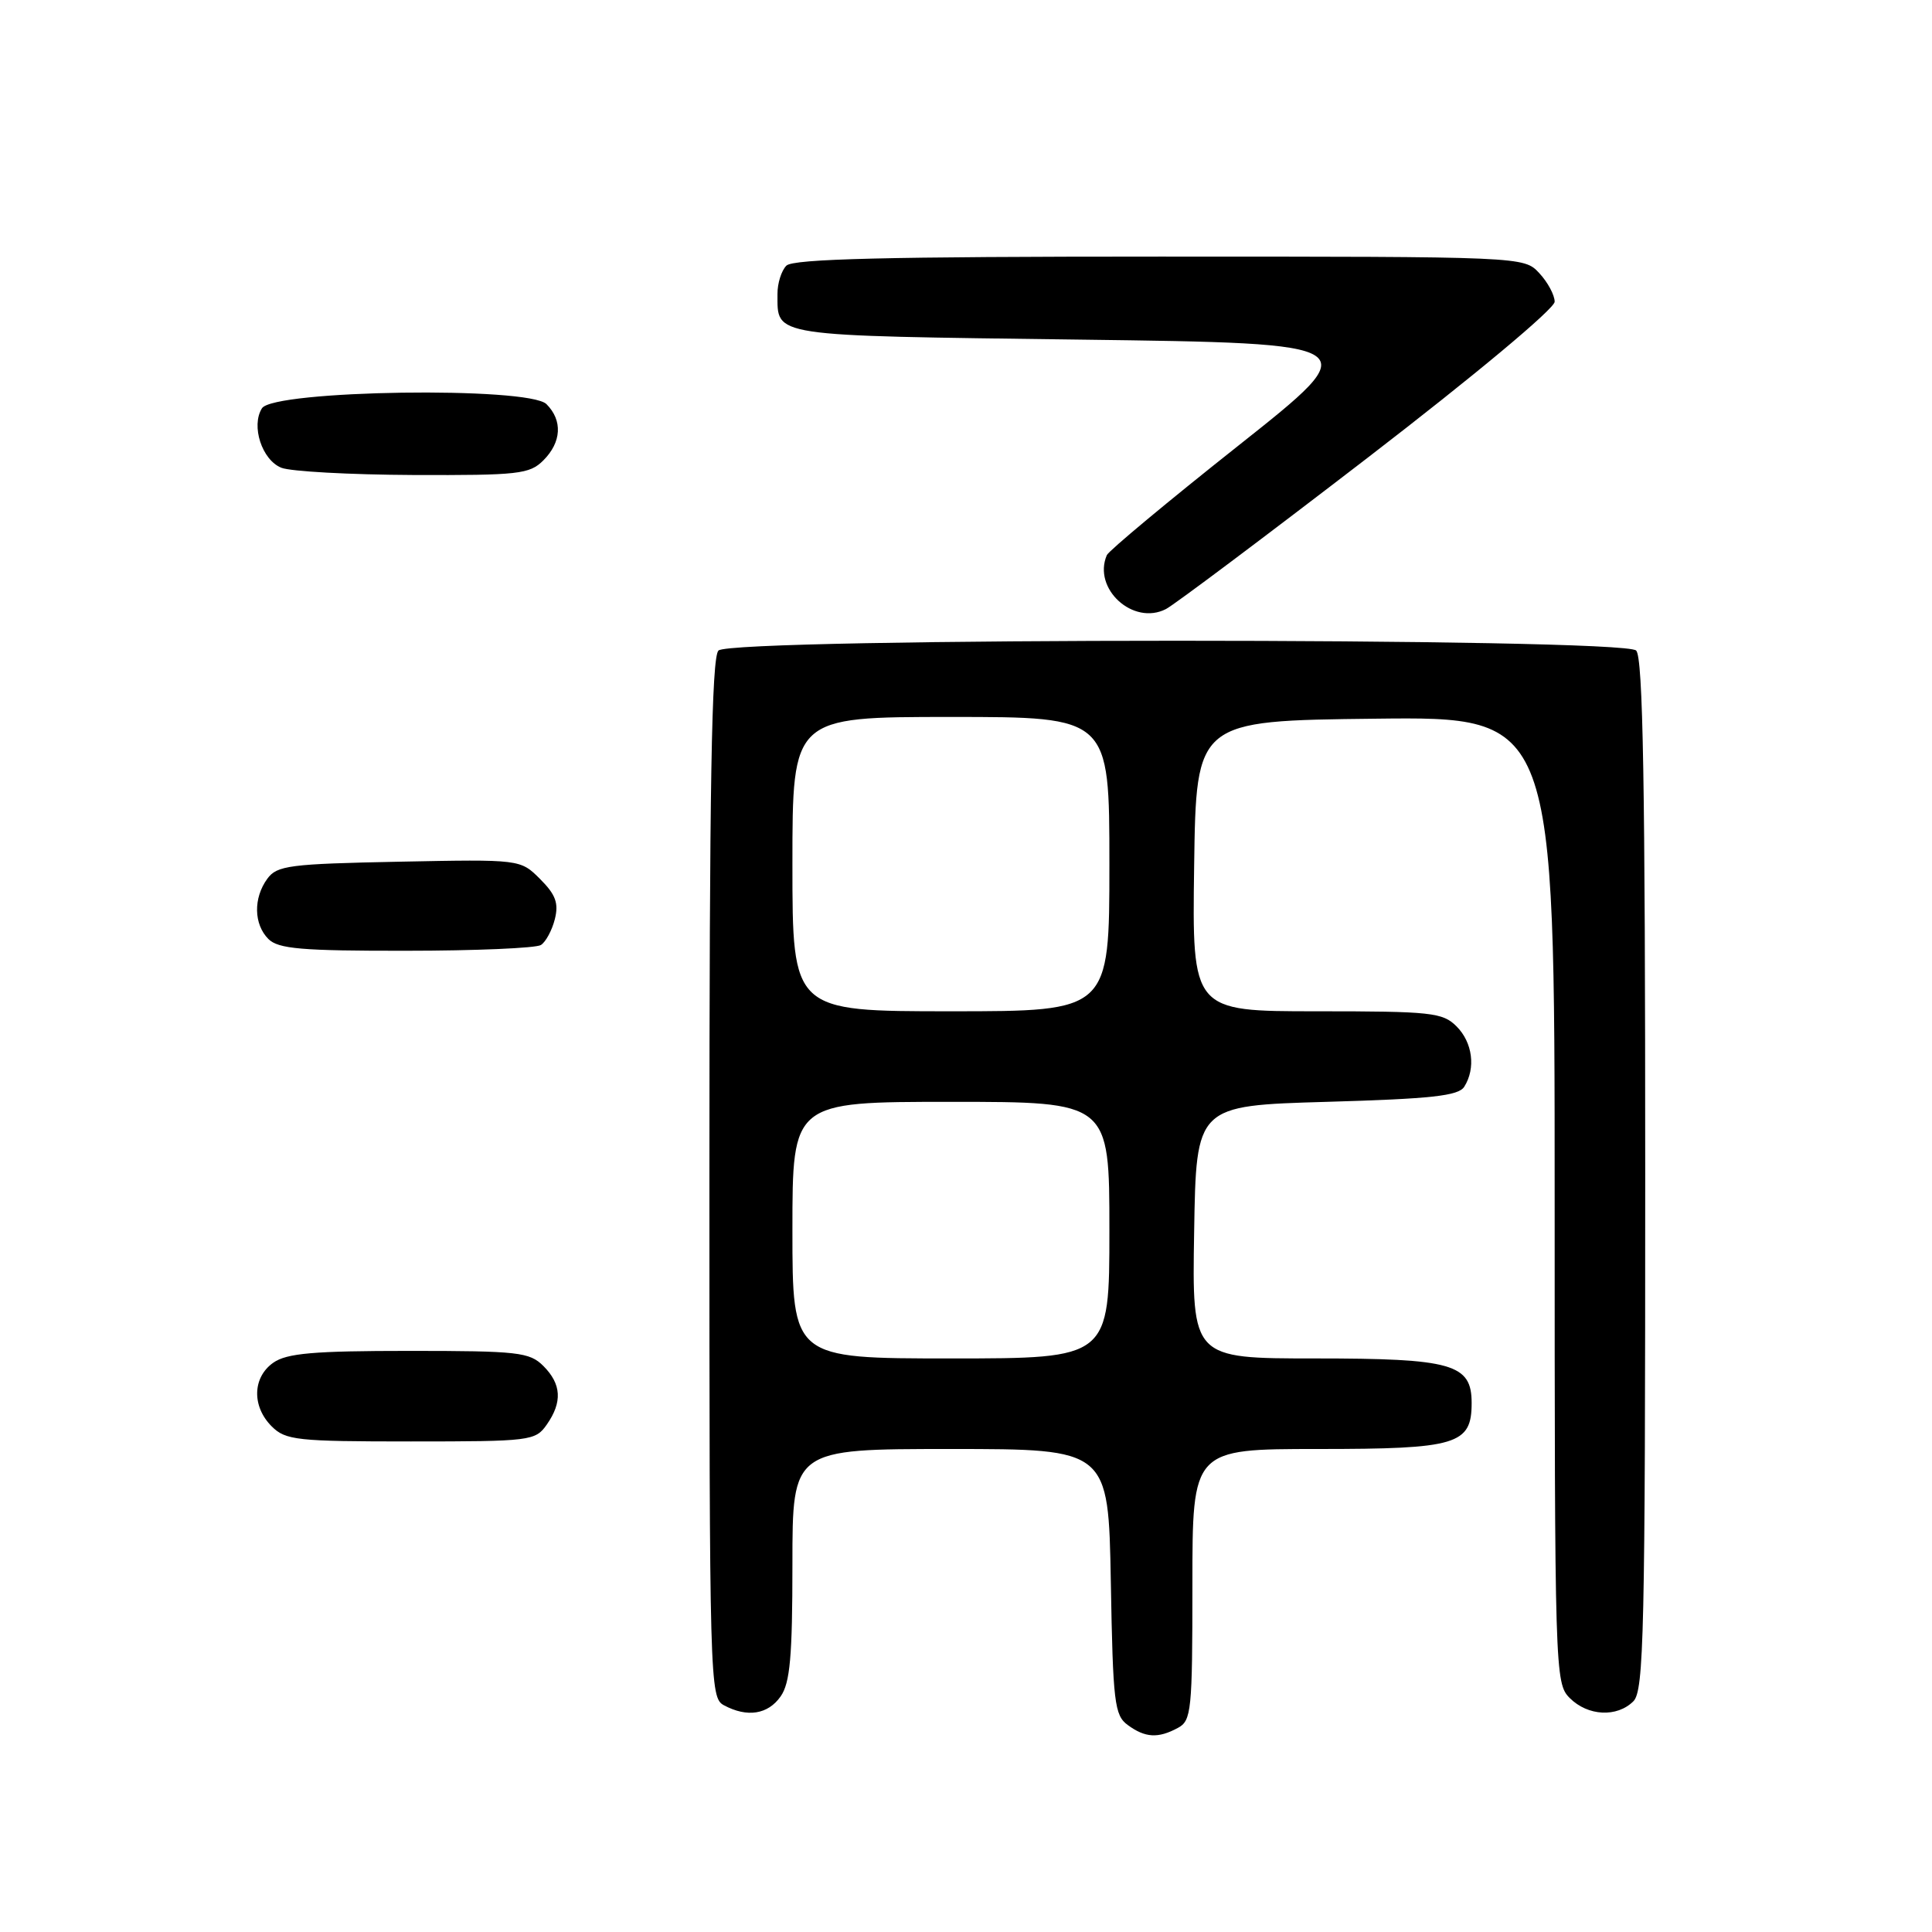 <?xml version="1.0" encoding="UTF-8" standalone="no"?>
<!DOCTYPE svg PUBLIC "-//W3C//DTD SVG 1.1//EN" "http://www.w3.org/Graphics/SVG/1.1/DTD/svg11.dtd" >
<svg xmlns="http://www.w3.org/2000/svg" xmlns:xlink="http://www.w3.org/1999/xlink" version="1.1" viewBox="0 0 256 256">
 <g >
 <path fill="currentColor"
d=" M 156.07 228.96 C 157.87 228.00 158.00 226.70 158.00 209.96 C 158.00 192.00 158.00 192.00 174.67 192.00 C 193.07 192.00 195.00 191.42 195.00 185.90 C 195.00 180.73 192.44 180.00 174.25 180.00 C 157.95 180.00 157.95 180.00 158.23 163.25 C 158.50 146.50 158.50 146.50 175.79 146.00 C 189.68 145.60 193.26 145.21 194.02 144.00 C 195.57 141.55 195.13 138.13 193.00 136.00 C 191.16 134.16 189.67 134.00 174.48 134.00 C 157.96 134.00 157.96 134.00 158.23 114.75 C 158.50 95.50 158.50 95.50 182.25 95.23 C 206.00 94.96 206.00 94.96 206.00 158.98 C 206.00 221.67 206.04 223.04 208.00 225.00 C 210.40 227.40 214.26 227.59 216.43 225.43 C 217.83 224.03 218.00 216.32 218.00 155.63 C 218.00 103.90 217.71 87.11 216.80 86.20 C 215.07 84.47 96.93 84.47 95.20 86.20 C 94.29 87.11 94.00 104.01 94.00 156.16 C 94.00 223.13 94.05 224.96 95.93 225.96 C 99.01 227.61 101.76 227.18 103.44 224.78 C 104.69 223.00 105.00 219.49 105.00 207.28 C 105.00 192.00 105.00 192.00 125.94 192.00 C 146.87 192.00 146.87 192.00 147.19 209.58 C 147.47 225.63 147.67 227.29 149.44 228.58 C 151.75 230.27 153.45 230.37 156.07 228.96 Z  M 72.44 188.78 C 74.54 185.79 74.40 183.40 72.00 181.00 C 70.17 179.17 68.67 179.00 54.22 179.00 C 41.56 179.00 38.01 179.31 36.22 180.56 C 33.45 182.50 33.35 186.35 36.00 189.00 C 37.84 190.84 39.33 191.00 54.44 191.00 C 70.30 191.00 70.94 190.92 72.44 188.78 Z  M 71.67 125.22 C 72.31 124.82 73.15 123.27 73.52 121.79 C 74.05 119.68 73.63 118.54 71.57 116.48 C 68.95 113.86 68.95 113.86 52.89 114.18 C 38.36 114.47 36.70 114.68 35.42 116.44 C 33.55 119.00 33.62 122.48 35.57 124.43 C 36.88 125.73 39.98 126.00 53.82 125.98 C 62.99 125.98 71.03 125.63 71.67 125.22 Z  M 181.25 60.63 C 195.42 49.73 206.00 40.90 206.00 39.98 C 206.00 39.10 205.08 37.39 203.96 36.19 C 201.92 34.00 201.92 34.00 153.66 34.00 C 117.46 34.00 105.10 34.30 104.20 35.20 C 103.54 35.86 103.01 37.55 103.02 38.95 C 103.05 44.66 101.71 44.46 143.05 45.00 C 181.18 45.50 181.18 45.50 164.15 59.00 C 154.78 66.42 146.91 72.98 146.66 73.56 C 144.75 78.01 150.16 82.94 154.50 80.70 C 155.60 80.13 167.64 71.10 181.25 60.63 Z  M 72.00 61.00 C 74.41 58.59 74.57 55.71 72.41 53.55 C 70.05 51.19 36.23 51.68 34.71 54.10 C 33.24 56.43 34.71 60.95 37.28 61.98 C 38.50 62.47 46.36 62.90 54.75 62.94 C 68.71 62.99 70.17 62.83 72.00 61.00 Z  M 105.00 163.00 C 105.00 146.00 105.00 146.00 126.00 146.00 C 147.00 146.00 147.00 146.00 147.00 163.00 C 147.00 180.00 147.00 180.00 126.00 180.00 C 105.00 180.00 105.00 180.00 105.00 163.00 Z  M 105.00 114.50 C 105.00 95.00 105.00 95.00 126.00 95.00 C 147.00 95.00 147.00 95.00 147.00 114.50 C 147.00 134.00 147.00 134.00 126.00 134.00 C 105.00 134.00 105.00 134.00 105.00 114.50 Z "/>
</g>
</svg>